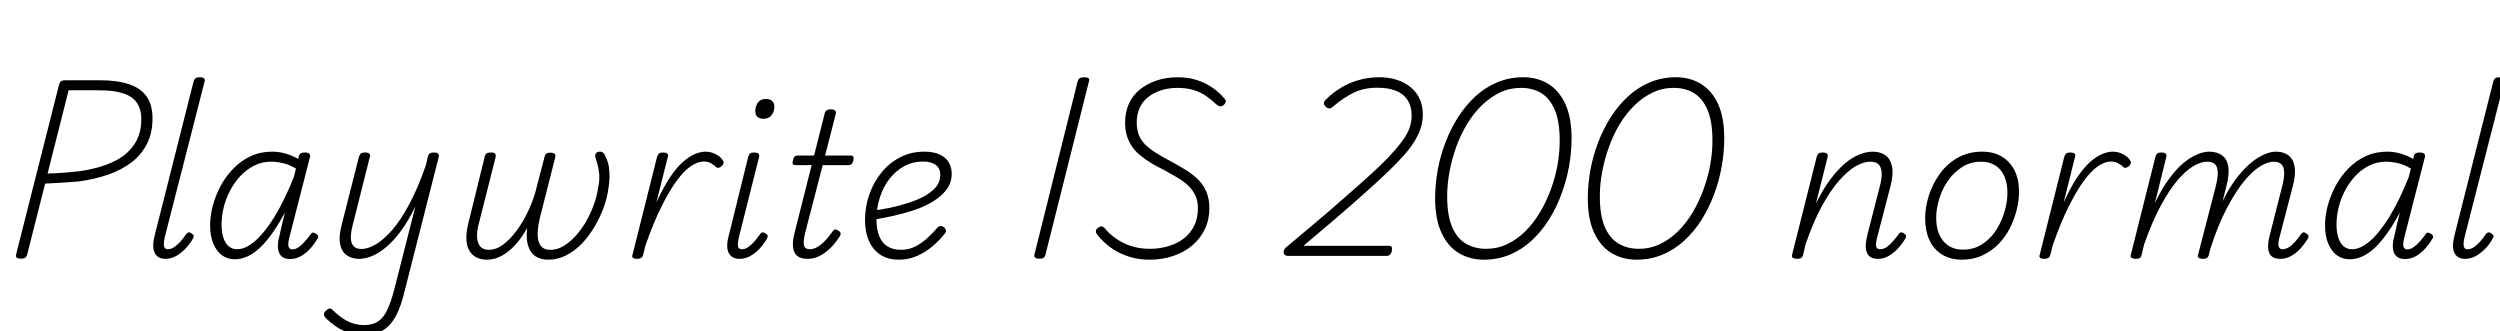 <svg xmlns="http://www.w3.org/2000/svg" xmlns:xlink="http://www.w3.org/1999/xlink" width="299.016" height="39.6"><path fill="black" d="M2.50 30.94L2.50 30.94Q1.80 30.94 1.92 30.46L1.92 30.46L7.08 10.06Q7.15 9.82 7.31 9.71Q7.46 9.60 7.85 9.60L7.85 9.60L11.93 9.60Q14.04 9.60 15.43 10.07Q16.82 10.54 17.53 11.53Q18.24 12.53 18.24 14.16L18.24 14.16Q18.24 15.89 17.59 17.18Q16.94 18.48 15.77 19.39Q14.59 20.30 12.98 20.87Q11.38 21.43 9.43 21.70L9.43 21.70Q8.45 21.79 7.40 21.85Q6.36 21.91 5.40 21.96L5.40 21.96L3.24 30.48Q3.17 30.72 3.01 30.83Q2.86 30.94 2.50 30.94ZM8.21 10.80L5.69 20.76Q6.31 20.74 6.98 20.70Q7.66 20.66 8.33 20.60Q9 20.54 9.60 20.47L9.60 20.47Q11.83 20.14 13.46 19.39Q15.10 18.65 16.00 17.36Q16.90 16.08 16.90 14.28L16.90 14.28Q16.90 13.01 16.33 12.24Q15.77 11.47 14.65 11.14Q13.54 10.80 11.86 10.80L11.86 10.80L8.21 10.80ZM19.78 30.96L19.78 30.96Q18.82 30.96 18.48 30.20Q18.14 29.45 18.55 27.96L18.55 27.96L23.16 9.72Q23.26 9.46 23.40 9.35Q23.54 9.24 23.88 9.24L23.88 9.24Q24.26 9.24 24.41 9.38Q24.55 9.53 24.46 9.79L24.46 9.79L19.75 28.20Q19.56 28.94 19.61 29.38Q19.66 29.81 20.06 29.81L20.06 29.81Q20.47 29.81 20.86 29.54Q21.24 29.28 21.60 28.87Q21.96 28.46 22.25 28.01L22.25 28.01Q22.42 27.82 22.56 27.79Q22.70 27.77 22.87 27.89L22.87 27.89Q23.14 28.06 23.17 28.20Q23.21 28.34 23.09 28.51L23.09 28.51Q22.75 29.14 22.22 29.70Q21.70 30.26 21.08 30.61Q20.47 30.96 19.78 30.96ZM28.08 31.01L28.08 31.01Q27.19 31.01 26.53 30.52Q25.87 30.02 25.50 29.11Q25.13 28.20 25.13 26.95L25.13 26.95Q25.13 25.82 25.45 24.60Q25.78 23.38 26.40 22.22Q27.02 21.07 27.92 20.15Q28.82 19.22 29.99 18.68Q31.15 18.14 32.54 18.14L32.54 18.14Q33.34 18.14 34.13 18.36Q34.92 18.58 35.66 19.01L35.66 19.01L35.76 18.65Q35.83 18.41 36 18.32Q36.17 18.24 36.46 18.24L36.46 18.24Q36.84 18.24 37.00 18.40Q37.15 18.55 37.06 18.84L37.06 18.84L34.63 28.32Q34.49 28.85 34.48 29.17Q34.46 29.50 34.60 29.66Q34.73 29.83 34.94 29.83L34.94 29.83Q35.33 29.83 35.71 29.57Q36.10 29.30 36.47 28.88Q36.84 28.46 37.15 28.03L37.15 28.03Q37.27 27.82 37.43 27.82Q37.58 27.82 37.75 27.94L37.75 27.94Q38.02 28.08 38.05 28.25Q38.09 28.42 37.97 28.56L37.97 28.56Q37.70 29.04 37.21 29.62Q36.72 30.19 36.08 30.59Q35.45 30.98 34.70 30.98L34.70 30.98Q34.15 30.98 33.83 30.77Q33.50 30.55 33.36 30.18Q33.22 29.81 33.24 29.28Q33.26 28.75 33.43 28.18L33.43 28.18Q33.58 27.48 33.74 26.80Q33.91 26.11 34.08 25.42L34.08 25.42Q33.05 27.34 32.05 28.58Q31.06 29.83 30.07 30.42Q29.09 31.01 28.08 31.01ZM26.50 26.88L26.50 26.88Q26.50 27.70 26.70 28.37Q26.90 29.04 27.31 29.42Q27.72 29.81 28.37 29.81L28.37 29.81Q29.35 29.81 30.48 28.85Q31.61 27.89 32.80 25.98Q33.98 24.07 35.14 21.19L35.14 21.19L35.40 20.16Q34.54 19.66 33.80 19.50Q33.07 19.34 32.42 19.34L32.42 19.34Q31.32 19.34 30.40 19.81Q29.47 20.28 28.75 21.05Q28.03 21.82 27.52 22.80Q27 23.78 26.75 24.83Q26.50 25.87 26.50 26.88ZM42.96 30.96L42.96 30.96Q42.10 30.96 41.48 30.54Q40.87 30.12 40.68 29.20Q40.49 28.27 40.90 26.76L40.90 26.76L42.94 18.72Q43.03 18.46 43.18 18.35Q43.32 18.24 43.66 18.24L43.66 18.24Q44.04 18.24 44.18 18.38Q44.33 18.53 44.23 18.79L44.23 18.79L42.22 26.78Q41.95 27.79 41.96 28.45Q41.98 29.11 42.30 29.45Q42.62 29.78 43.25 29.78L43.25 29.78Q43.99 29.78 44.93 29.24Q45.86 28.70 46.90 27.52Q47.93 26.33 48.96 24.41Q49.99 22.49 50.95 19.73L50.95 19.73L51.17 18.72Q51.26 18.46 51.41 18.35Q51.55 18.24 51.89 18.24L51.89 18.24Q52.30 18.24 52.42 18.41Q52.54 18.58 52.46 18.84L52.46 18.84L48.43 34.68Q48 36.55 47.38 37.74Q46.75 38.93 45.83 39.49Q44.90 40.06 43.46 40.06L43.46 40.06Q42.53 40.06 41.74 39.80Q40.94 39.55 40.26 39.10Q39.58 38.64 38.95 38.04L38.95 38.04Q38.78 37.85 38.75 37.62Q38.71 37.39 39.00 37.15L39.00 37.15Q39.24 36.91 39.42 36.90Q39.60 36.89 39.79 37.08L39.79 37.08Q40.63 37.92 41.53 38.40Q42.43 38.88 43.56 38.88L43.56 38.88Q44.59 38.88 45.25 38.42Q45.91 37.97 46.34 37.02Q46.78 36.07 47.16 34.61L47.16 34.61L49.68 24.70Q48.84 26.42 47.94 27.64Q47.04 28.85 46.16 29.58Q45.29 30.31 44.46 30.64Q43.63 30.96 42.96 30.96ZM58.25 31.06L58.25 31.06Q57.43 31.06 56.89 30.74Q56.35 30.43 56.06 29.84Q55.78 29.26 55.78 28.45Q55.78 27.65 56.02 26.69L56.02 26.69L57.98 18.72Q58.03 18.48 58.19 18.36Q58.34 18.24 58.70 18.24L58.70 18.24Q59.09 18.24 59.21 18.37Q59.33 18.50 59.28 18.79L59.28 18.79L57.24 26.86Q57.02 27.72 57.06 28.39Q57.10 29.06 57.43 29.47Q57.77 29.88 58.44 29.88L58.44 29.88Q59.33 29.88 60.16 29.27Q60.98 28.66 61.73 27.67Q62.47 26.69 63.05 25.51Q63.62 24.34 63.98 23.18L63.98 23.18L65.14 18.74Q65.18 18.50 65.34 18.38Q65.50 18.26 65.81 18.26L65.81 18.26Q66.19 18.26 66.34 18.40Q66.48 18.53 66.41 18.82L66.41 18.82L64.56 26.11Q64.37 26.90 64.32 27.60Q64.27 28.30 64.40 28.81Q64.54 29.33 64.87 29.60Q65.21 29.88 65.83 29.88L65.83 29.88Q66.62 29.88 67.38 29.44Q68.14 28.99 68.82 28.25Q69.50 27.50 70.06 26.56Q70.61 25.61 70.99 24.58Q71.38 23.54 71.52 22.56L71.52 22.56Q71.64 22.03 71.68 21.48Q71.71 20.93 71.60 20.29Q71.50 19.66 71.26 18.96L71.26 18.96Q71.16 18.70 71.20 18.52Q71.23 18.34 71.38 18.24Q71.52 18.14 71.76 18.14L71.76 18.14Q72.02 18.14 72.19 18.31Q72.36 18.48 72.46 18.82L72.46 18.82Q72.74 19.37 72.83 19.98Q72.91 20.59 72.90 21.22Q72.89 21.84 72.79 22.42L72.79 22.42Q72.65 23.57 72.22 24.78Q71.78 25.99 71.11 27.12Q70.44 28.25 69.59 29.14Q68.74 30.02 67.72 30.54Q66.70 31.06 65.59 31.06L65.59 31.06Q64.66 31.06 64.04 30.65Q63.43 30.24 63.17 29.40Q62.90 28.56 63.05 27.26L63.05 27.26Q62.42 28.42 61.66 29.26Q60.89 30.10 60.04 30.58Q59.18 31.06 58.25 31.06ZM76.18 30.96L76.18 30.96Q75.89 30.96 75.72 30.85Q75.55 30.74 75.65 30.48L75.65 30.48L78.60 18.72Q78.70 18.46 78.84 18.35Q78.98 18.24 79.30 18.24L79.30 18.24Q79.68 18.24 79.82 18.38Q79.97 18.53 79.87 18.79L79.87 18.79L78.50 24.24Q79.32 22.44 80.11 21.25Q80.90 20.06 81.66 19.39Q82.42 18.72 83.10 18.43Q83.78 18.14 84.38 18.14L84.38 18.14Q85.06 18.14 85.64 18.46Q86.23 18.77 86.47 19.20L86.47 19.20Q86.59 19.34 86.54 19.51Q86.50 19.68 86.35 19.85L86.35 19.85Q86.16 20.02 85.98 20.06Q85.80 20.11 85.66 19.99L85.66 19.99Q85.42 19.75 85.06 19.54Q84.70 19.32 84.17 19.32L84.17 19.32Q83.47 19.32 82.67 19.85Q81.86 20.38 80.99 21.55Q80.11 22.73 79.15 24.64Q78.19 26.54 77.21 29.33L77.21 29.33L76.92 30.50Q76.85 30.74 76.68 30.85Q76.51 30.96 76.18 30.96ZM88.46 30.96L88.46 30.96Q87.50 30.96 87.14 30.22Q86.78 29.47 87.22 27.96L87.22 27.96L89.50 18.72Q89.59 18.46 89.72 18.35Q89.86 18.24 90.19 18.24L90.19 18.24Q90.58 18.24 90.72 18.38Q90.86 18.53 90.79 18.79L90.79 18.79L88.42 28.20Q88.22 28.99 88.26 29.40Q88.30 29.81 88.75 29.81L88.75 29.81Q89.14 29.81 89.51 29.54Q89.88 29.28 90.24 28.87Q90.60 28.46 90.91 28.01L90.91 28.01Q91.06 27.82 91.20 27.79Q91.34 27.77 91.51 27.89L91.51 27.89Q91.80 28.06 91.82 28.20Q91.85 28.34 91.75 28.51L91.75 28.51Q91.39 29.14 90.89 29.70Q90.38 30.26 89.76 30.61Q89.14 30.96 88.46 30.96ZM91.30 14.21L91.30 14.21Q90.86 14.21 90.60 13.98Q90.34 13.75 90.34 13.27L90.34 13.27Q90.34 12.70 90.66 12.26Q90.98 11.83 91.61 11.83L91.61 11.83Q92.06 11.83 92.34 12.07Q92.62 12.31 92.62 12.79L92.62 12.79Q92.62 13.34 92.28 13.78Q91.94 14.21 91.30 14.21ZM96.58 30.96L96.58 30.96Q95.86 30.96 95.41 30.65Q94.97 30.34 94.86 29.62Q94.75 28.90 95.06 27.74L95.06 27.74L97.08 19.75L95.16 19.75Q94.90 19.75 94.82 19.60Q94.75 19.44 94.85 19.15L94.85 19.15Q94.90 18.86 95.04 18.73Q95.18 18.60 95.42 18.60L95.42 18.60L97.37 18.60L98.64 13.56Q98.71 13.30 98.88 13.19Q99.05 13.08 99.36 13.08L99.36 13.08Q99.74 13.08 99.89 13.22Q100.03 13.37 99.96 13.63L99.96 13.63L98.69 18.60L101.74 18.60Q101.98 18.60 102.06 18.74Q102.14 18.89 102.07 19.18L102.07 19.18Q102 19.49 101.86 19.62Q101.71 19.75 101.47 19.75L101.47 19.75L98.40 19.75L96.31 27.82Q96.05 28.87 96.16 29.34Q96.26 29.81 96.89 29.81L96.89 29.81Q97.49 29.81 98.18 29.26Q98.88 28.70 99.60 27.65L99.60 27.65Q99.74 27.46 99.90 27.44Q100.06 27.43 100.25 27.58L100.25 27.58Q100.51 27.72 100.54 27.88Q100.56 28.03 100.49 28.18L100.49 28.18Q100.03 28.94 99.41 29.58Q98.78 30.22 98.08 30.59Q97.37 30.96 96.58 30.96ZM107.54 31.06L107.54 31.06Q106.20 31.06 105.30 30.47Q104.40 29.88 103.93 28.81Q103.46 27.74 103.46 26.33L103.46 26.33Q103.46 24.70 103.99 23.22Q104.52 21.74 105.46 20.60Q106.39 19.46 107.69 18.80Q108.98 18.14 110.54 18.14L110.54 18.14Q111.72 18.14 112.44 18.50Q113.16 18.86 113.50 19.45Q113.83 20.04 113.83 20.78L113.83 20.78Q113.83 21.86 113.21 22.68Q112.58 23.50 111.56 24.12Q110.54 24.74 109.28 25.15Q108.02 25.56 106.75 25.84Q105.48 26.11 104.38 26.30L104.38 26.30L104.42 25.18Q105.41 25.08 106.51 24.84Q107.62 24.60 108.66 24.26Q109.70 23.93 110.57 23.46Q111.43 22.99 111.95 22.37Q112.46 21.74 112.46 20.93L112.46 20.93Q112.46 20.11 111.91 19.72Q111.36 19.32 110.40 19.32L110.40 19.32Q109.18 19.32 108.14 19.88Q107.11 20.45 106.37 21.42Q105.62 22.39 105.23 23.64Q104.83 24.89 104.83 26.23L104.83 26.23Q104.83 27.43 105.16 28.24Q105.48 29.04 106.14 29.46Q106.80 29.88 107.76 29.88L107.76 29.88Q108.74 29.88 109.56 29.44Q110.38 28.99 111.02 28.38Q111.67 27.77 112.13 27.22L112.13 27.22Q112.32 27.02 112.52 27.04Q112.73 27.05 112.92 27.19L112.92 27.19Q113.09 27.36 113.14 27.55Q113.18 27.74 112.99 27.96L112.99 27.96Q112.39 28.73 111.54 29.45Q110.69 30.17 109.69 30.61Q108.70 31.06 107.54 31.06ZM124.30 30.94L124.30 30.94Q123.96 30.94 123.82 30.82Q123.67 30.70 123.72 30.46L123.72 30.46L128.90 9.70Q128.98 9.46 129.16 9.35Q129.34 9.24 129.70 9.24L129.70 9.24Q130.03 9.24 130.19 9.35Q130.34 9.46 130.25 9.72L130.25 9.72L125.04 30.48Q124.99 30.70 124.84 30.82Q124.68 30.94 124.30 30.94ZM137.52 31.06L137.52 31.06Q136.32 31.06 135.32 30.78Q134.33 30.50 133.54 30.05Q132.74 29.59 132.14 29.04Q131.54 28.49 131.18 27.98L131.18 27.98Q131.04 27.77 131.08 27.59Q131.11 27.41 131.33 27.24L131.33 27.24Q131.62 27.05 131.77 27.07Q131.93 27.10 132.10 27.26L132.10 27.26Q132.60 27.89 133.38 28.46Q134.16 29.04 135.20 29.40Q136.25 29.76 137.52 29.76L137.52 29.76Q138.77 29.76 139.82 29.42Q140.88 29.09 141.65 28.48Q142.42 27.86 142.85 26.96Q143.28 26.06 143.28 24.91L143.28 24.91Q143.28 24.05 142.98 23.40Q142.68 22.75 142.14 22.22Q141.60 21.70 140.84 21.25Q140.09 20.81 139.13 20.28L139.13 20.28Q138.41 19.94 137.74 19.54Q137.06 19.13 136.49 18.67Q135.91 18.22 135.48 17.64Q135.05 17.06 134.81 16.33Q134.57 15.60 134.57 14.66L134.57 14.66Q134.57 13.42 135.02 12.41Q135.48 11.40 136.34 10.70Q137.21 10.01 138.36 9.62Q139.51 9.24 140.88 9.24L140.88 9.24Q142.15 9.24 143.17 9.58Q144.19 9.91 145.02 10.49Q145.85 11.06 146.47 11.81L146.47 11.81Q146.64 12 146.60 12.18Q146.57 12.36 146.38 12.55L146.38 12.55Q146.16 12.72 145.97 12.72Q145.78 12.72 145.56 12.55L145.56 12.55Q144.98 12 144.31 11.52Q143.64 11.04 142.80 10.78Q141.96 10.51 140.83 10.51L140.83 10.51Q139.78 10.51 138.88 10.80Q137.98 11.09 137.32 11.62Q136.66 12.14 136.31 12.90Q135.96 13.66 135.96 14.64L135.96 14.64Q135.96 15.50 136.21 16.14Q136.46 16.78 136.97 17.28Q137.47 17.78 138.19 18.24Q138.91 18.70 139.82 19.18L139.82 19.18Q140.76 19.68 141.62 20.20Q142.49 20.71 143.18 21.36Q143.88 22.01 144.26 22.87Q144.65 23.74 144.65 24.89L144.65 24.89Q144.65 26.26 144.12 27.38Q143.59 28.51 142.62 29.34Q141.65 30.17 140.34 30.61Q139.03 31.06 137.52 31.06ZM165.91 30.60L154.01 30.60Q153.74 30.60 153.62 30.43Q153.50 30.26 153.54 30.05Q153.58 29.83 153.74 29.66L153.74 29.66L158.95 25.27Q160.94 23.54 162.44 22.21Q163.94 20.88 165.04 19.84Q166.13 18.79 166.86 17.94Q167.59 17.09 168.04 16.40Q168.48 15.72 168.66 15.08Q168.84 14.45 168.84 13.82L168.84 13.82Q168.84 12.72 168.36 11.98Q167.88 11.23 166.97 10.86Q166.06 10.49 164.76 10.49L164.76 10.49Q163.13 10.49 161.90 11.09Q160.68 11.69 159.50 12.70L159.50 12.70Q159.22 12.96 159 12.97Q158.78 12.98 158.54 12.74L158.54 12.74Q158.30 12.48 158.35 12.26Q158.40 12.05 158.69 11.81L158.69 11.81Q159.41 11.09 160.38 10.50Q161.35 9.91 162.50 9.58Q163.66 9.24 164.95 9.24L164.95 9.24Q166.10 9.24 167.05 9.54Q168 9.84 168.71 10.42Q169.42 10.99 169.80 11.82Q170.18 12.65 170.18 13.68L170.18 13.68Q170.18 14.42 169.97 15.18Q169.75 15.94 169.27 16.75Q168.79 17.57 167.99 18.49Q167.18 19.42 166.02 20.53Q164.86 21.65 163.27 23.06Q161.69 24.48 159.67 26.21L159.67 26.21L155.90 29.40L166.13 29.40Q166.32 29.40 166.42 29.50Q166.51 29.59 166.49 29.90L166.49 29.90Q166.46 30.22 166.30 30.41Q166.13 30.60 165.91 30.60L165.91 30.60ZM177.48 31.06L177.48 31.06Q175.82 31.06 174.50 30.28Q173.18 29.50 172.42 27.86Q171.65 26.23 171.65 23.71L171.65 23.71Q171.65 22.06 171.96 20.34Q172.27 18.62 172.90 17.00Q173.52 15.38 174.42 13.98Q175.32 12.58 176.48 11.51Q177.65 10.44 179.09 9.84Q180.53 9.24 182.21 9.24L182.21 9.24Q183.86 9.24 185.16 10.02Q186.46 10.80 187.21 12.41Q187.97 14.02 187.97 16.56L187.97 16.56Q187.97 18.22 187.66 19.94Q187.34 21.67 186.73 23.29Q186.12 24.91 185.23 26.32Q184.34 27.72 183.18 28.79Q182.02 29.86 180.58 30.46Q179.14 31.06 177.48 31.06ZM177.77 29.76L177.77 29.76Q179.09 29.76 180.25 29.21Q181.42 28.66 182.40 27.70Q183.38 26.74 184.15 25.46Q184.92 24.19 185.46 22.74Q186 21.29 186.28 19.78Q186.55 18.26 186.55 16.82L186.55 16.82Q186.55 14.50 185.95 13.12Q185.35 11.74 184.32 11.12Q183.29 10.51 181.92 10.51L181.92 10.51Q180.58 10.51 179.41 11.06Q178.25 11.62 177.25 12.58Q176.26 13.54 175.49 14.81Q174.72 16.08 174.19 17.53Q173.66 18.98 173.38 20.50Q173.09 22.01 173.09 23.47L173.09 23.47Q173.09 25.78 173.69 27.16Q174.29 28.54 175.34 29.15Q176.40 29.76 177.77 29.76ZM195.74 31.06L195.74 31.06Q194.09 31.06 192.77 30.28Q191.45 29.50 190.68 27.86Q189.91 26.23 189.91 23.71L189.91 23.71Q189.91 22.06 190.22 20.34Q190.54 18.62 191.16 17.00Q191.78 15.38 192.68 13.98Q193.58 12.58 194.75 11.51Q195.91 10.44 197.35 9.84Q198.79 9.24 200.47 9.24L200.47 9.24Q202.13 9.24 203.42 10.02Q204.72 10.80 205.48 12.41Q206.23 14.02 206.23 16.56L206.23 16.56Q206.23 18.22 205.92 19.94Q205.61 21.67 205.00 23.29Q204.38 24.91 203.50 26.32Q202.61 27.72 201.44 28.79Q200.28 29.86 198.84 30.46Q197.40 31.06 195.74 31.06ZM196.03 29.76L196.03 29.76Q197.35 29.76 198.52 29.21Q199.68 28.66 200.66 27.70Q201.65 26.74 202.42 25.46Q203.18 24.19 203.72 22.74Q204.26 21.29 204.54 19.78Q204.82 18.26 204.82 16.82L204.82 16.82Q204.82 14.50 204.22 13.12Q203.62 11.74 202.58 11.12Q201.55 10.51 200.18 10.51L200.18 10.51Q198.84 10.51 197.68 11.06Q196.51 11.62 195.52 12.58Q194.52 13.54 193.75 14.81Q192.98 16.08 192.46 17.53Q191.93 18.98 191.64 20.50Q191.35 22.01 191.35 23.47L191.35 23.47Q191.35 25.78 191.95 27.16Q192.55 28.54 193.61 29.15Q194.66 29.76 196.03 29.76ZM224.62 30.96L224.62 30.96Q224.06 30.96 223.74 30.76Q223.42 30.55 223.27 30.16Q223.13 29.76 223.16 29.22Q223.20 28.68 223.37 28.01L223.37 28.01L224.83 22.32Q225.10 21.31 225.06 20.65Q225.02 19.99 224.70 19.67Q224.38 19.34 223.68 19.34L223.68 19.34Q222.89 19.34 221.95 19.88Q221.02 20.42 219.97 21.60Q218.93 22.78 217.90 24.67Q216.86 26.57 215.93 29.30L215.93 29.30L215.66 30.50Q215.59 30.74 215.44 30.85Q215.28 30.96 214.92 30.96L214.92 30.96Q214.66 30.96 214.45 30.84Q214.25 30.72 214.34 30.48L214.34 30.48L217.30 18.72Q217.39 18.46 217.52 18.35Q217.66 18.24 217.99 18.24L217.99 18.24Q218.38 18.24 218.52 18.38Q218.66 18.53 218.59 18.79L218.59 18.79L217.20 24.34Q218.04 22.63 218.93 21.44Q219.82 20.26 220.70 19.52Q221.59 18.79 222.42 18.47Q223.25 18.14 223.97 18.14L223.97 18.14Q224.88 18.14 225.49 18.56Q226.10 18.98 226.30 19.91Q226.49 20.83 226.10 22.32L226.10 22.32L224.57 28.20Q224.42 28.75 224.39 29.11Q224.35 29.47 224.47 29.64Q224.59 29.81 224.88 29.81L224.88 29.81Q225.26 29.81 225.65 29.56Q226.03 29.30 226.40 28.87Q226.78 28.44 227.09 28.01L227.09 28.01Q227.21 27.82 227.35 27.79Q227.50 27.77 227.69 27.89L227.69 27.89Q227.95 28.06 227.98 28.20Q228 28.34 227.90 28.51L227.90 28.51Q227.62 29.02 227.12 29.59Q226.63 30.17 225.98 30.56Q225.34 30.96 224.62 30.96ZM234.65 31.06L234.65 31.06Q233.26 31.06 232.26 30.43Q231.26 29.81 230.76 28.69Q230.26 27.58 230.26 26.14L230.26 26.14Q230.26 24.79 230.70 23.40Q231.14 22.01 232.00 20.81Q232.85 19.61 234.13 18.88Q235.42 18.14 237.10 18.14L237.10 18.14Q238.46 18.14 239.45 18.74Q240.43 19.34 240.96 20.41Q241.49 21.48 241.49 22.92L241.49 22.92Q241.49 23.95 241.21 25.08Q240.94 26.21 240.40 27.28Q239.86 28.34 239.04 29.18Q238.22 30.02 237.12 30.54Q236.02 31.06 234.65 31.06ZM234.77 29.86L234.77 29.86Q236.09 29.86 237.08 29.21Q238.08 28.56 238.74 27.54Q239.40 26.52 239.75 25.33Q240.10 24.14 240.10 23.04L240.10 23.04Q240.10 21.94 239.74 21.10Q239.38 20.26 238.67 19.80Q237.96 19.34 236.95 19.34L236.95 19.34Q235.68 19.34 234.68 19.98Q233.69 20.62 232.99 21.61Q232.30 22.61 231.94 23.80Q231.58 24.98 231.58 26.06L231.58 26.06Q231.58 27.22 231.96 28.07Q232.34 28.92 233.05 29.39Q233.76 29.86 234.77 29.86ZM244.49 30.96L244.49 30.96Q244.20 30.96 244.03 30.85Q243.86 30.74 243.96 30.48L243.96 30.48L246.91 18.72Q247.01 18.46 247.15 18.35Q247.30 18.24 247.61 18.24L247.61 18.24Q247.99 18.24 248.14 18.38Q248.28 18.53 248.18 18.79L248.18 18.79L246.82 24.24Q247.63 22.44 248.42 21.25Q249.22 20.06 249.97 19.39Q250.73 18.72 251.41 18.43Q252.10 18.14 252.70 18.14L252.70 18.14Q253.37 18.14 253.96 18.46Q254.54 18.77 254.78 19.20L254.78 19.20Q254.90 19.34 254.86 19.51Q254.81 19.68 254.66 19.85L254.66 19.85Q254.47 20.02 254.29 20.06Q254.11 20.11 253.97 19.99L253.97 19.99Q253.73 19.75 253.37 19.54Q253.01 19.32 252.48 19.32L252.48 19.32Q251.78 19.32 250.98 19.85Q250.18 20.38 249.30 21.55Q248.42 22.73 247.46 24.64Q246.50 26.54 245.52 29.33L245.52 29.33L245.23 30.50Q245.16 30.74 244.99 30.85Q244.82 30.96 244.49 30.96ZM272.74 30.96L272.74 30.96Q272.18 30.96 271.85 30.76Q271.51 30.55 271.38 30.16Q271.25 29.76 271.28 29.22Q271.32 28.68 271.51 28.01L271.51 28.01L272.95 22.32Q273.22 21.31 273.20 20.65Q273.19 19.99 272.89 19.67Q272.59 19.34 271.94 19.34L271.94 19.34Q271.22 19.34 270.31 19.91Q269.40 20.47 268.40 21.68Q267.41 22.90 266.38 24.84Q265.34 26.78 264.43 29.57L264.43 29.57L263.88 29.57Q264.62 26.62 265.64 24.46Q266.66 22.30 267.83 20.90Q268.99 19.51 270.13 18.83Q271.27 18.14 272.23 18.14L272.23 18.14Q273.14 18.14 273.72 18.59Q274.30 19.03 274.45 19.94Q274.61 20.86 274.22 22.32L274.22 22.32L272.69 28.20Q272.52 28.75 272.51 29.11Q272.50 29.47 272.62 29.64Q272.74 29.81 272.98 29.81L272.98 29.81Q273.38 29.81 273.78 29.56Q274.18 29.30 274.55 28.87Q274.92 28.44 275.21 28.01L275.21 28.01Q275.35 27.82 275.50 27.79Q275.64 27.77 275.81 27.89L275.81 27.89Q276.07 28.06 276.11 28.21Q276.14 28.37 276.05 28.51L276.05 28.51Q275.76 29.02 275.27 29.59Q274.78 30.17 274.13 30.56Q273.48 30.96 272.74 30.96ZM255.43 30.96L255.43 30.96Q255.17 30.96 254.96 30.84Q254.76 30.72 254.86 30.48L254.86 30.48L257.81 18.72Q257.90 18.46 258.04 18.35Q258.17 18.24 258.50 18.24L258.50 18.24Q258.89 18.24 259.03 18.38Q259.18 18.53 259.10 18.79L259.10 18.79L257.74 24.29Q258.55 22.58 259.42 21.41Q260.28 20.23 261.14 19.51Q262.01 18.79 262.79 18.47Q263.57 18.14 264.24 18.14L264.24 18.14Q265.18 18.14 265.78 18.59Q266.38 19.03 266.52 19.94Q266.66 20.86 266.28 22.32L266.28 22.32L264.19 30.50Q264.12 30.74 263.98 30.85Q263.83 30.96 263.47 30.96L263.47 30.96Q263.18 30.96 262.99 30.84Q262.80 30.72 262.90 30.48L262.90 30.48L265.01 22.32Q265.27 21.31 265.26 20.65Q265.25 19.99 264.95 19.67Q264.65 19.34 263.95 19.34L263.95 19.34Q263.23 19.34 262.32 19.88Q261.41 20.42 260.41 21.60Q259.42 22.78 258.41 24.66Q257.40 26.54 256.44 29.26L256.44 29.26L256.15 30.50Q256.10 30.74 255.95 30.85Q255.79 30.96 255.43 30.96ZM281.04 31.01L281.04 31.01Q280.15 31.01 279.49 30.52Q278.83 30.02 278.46 29.11Q278.09 28.20 278.09 26.95L278.09 26.95Q278.09 25.82 278.41 24.60Q278.74 23.38 279.36 22.22Q279.98 21.07 280.88 20.15Q281.78 19.22 282.95 18.68Q284.11 18.14 285.50 18.14L285.50 18.14Q286.30 18.14 287.09 18.36Q287.88 18.58 288.62 19.01L288.62 19.01L288.72 18.65Q288.79 18.41 288.96 18.32Q289.13 18.24 289.42 18.24L289.42 18.24Q289.80 18.24 289.96 18.40Q290.11 18.55 290.02 18.84L290.02 18.84L287.59 28.32Q287.45 28.85 287.44 29.17Q287.42 29.50 287.56 29.66Q287.69 29.83 287.90 29.83L287.90 29.83Q288.29 29.83 288.67 29.57Q289.06 29.30 289.43 28.88Q289.80 28.46 290.11 28.03L290.11 28.03Q290.23 27.82 290.39 27.82Q290.54 27.82 290.71 27.94L290.71 27.94Q290.98 28.08 291.01 28.25Q291.05 28.42 290.93 28.56L290.93 28.56Q290.66 29.04 290.17 29.62Q289.68 30.19 289.04 30.59Q288.41 30.98 287.66 30.98L287.66 30.98Q287.11 30.98 286.79 30.77Q286.46 30.55 286.32 30.18Q286.18 29.81 286.20 29.28Q286.22 28.75 286.39 28.18L286.39 28.18Q286.54 27.48 286.70 26.80Q286.87 26.11 287.04 25.42L287.04 25.42Q286.01 27.34 285.01 28.58Q284.02 29.83 283.03 30.42Q282.05 31.01 281.04 31.01ZM279.46 26.88L279.46 26.88Q279.46 27.70 279.66 28.37Q279.86 29.04 280.27 29.42Q280.68 29.81 281.33 29.81L281.33 29.81Q282.31 29.81 283.44 28.85Q284.57 27.89 285.76 25.98Q286.94 24.07 288.10 21.19L288.10 21.19L288.36 20.16Q287.50 19.66 286.76 19.50Q286.03 19.34 285.38 19.34L285.38 19.34Q284.28 19.34 283.36 19.81Q282.43 20.28 281.71 21.05Q280.99 21.82 280.48 22.80Q279.96 23.78 279.71 24.83Q279.46 25.87 279.46 26.88ZM294.84 30.96L294.84 30.96Q293.88 30.96 293.54 30.20Q293.21 29.45 293.62 27.96L293.62 27.96L298.22 9.72Q298.32 9.46 298.46 9.35Q298.61 9.24 298.94 9.24L298.94 9.24Q299.33 9.24 299.47 9.38Q299.62 9.53 299.52 9.79L299.52 9.79L294.82 28.20Q294.62 28.94 294.67 29.38Q294.72 29.81 295.13 29.81L295.13 29.81Q295.54 29.81 295.92 29.54Q296.30 29.28 296.66 28.87Q297.02 28.46 297.31 28.01L297.31 28.01Q297.48 27.82 297.62 27.79Q297.77 27.77 297.94 27.89L297.94 27.89Q298.20 28.06 298.24 28.20Q298.27 28.34 298.15 28.51L298.15 28.51Q297.82 29.14 297.29 29.70Q296.76 30.26 296.15 30.61Q295.54 30.96 294.84 30.96Z"/></svg>
